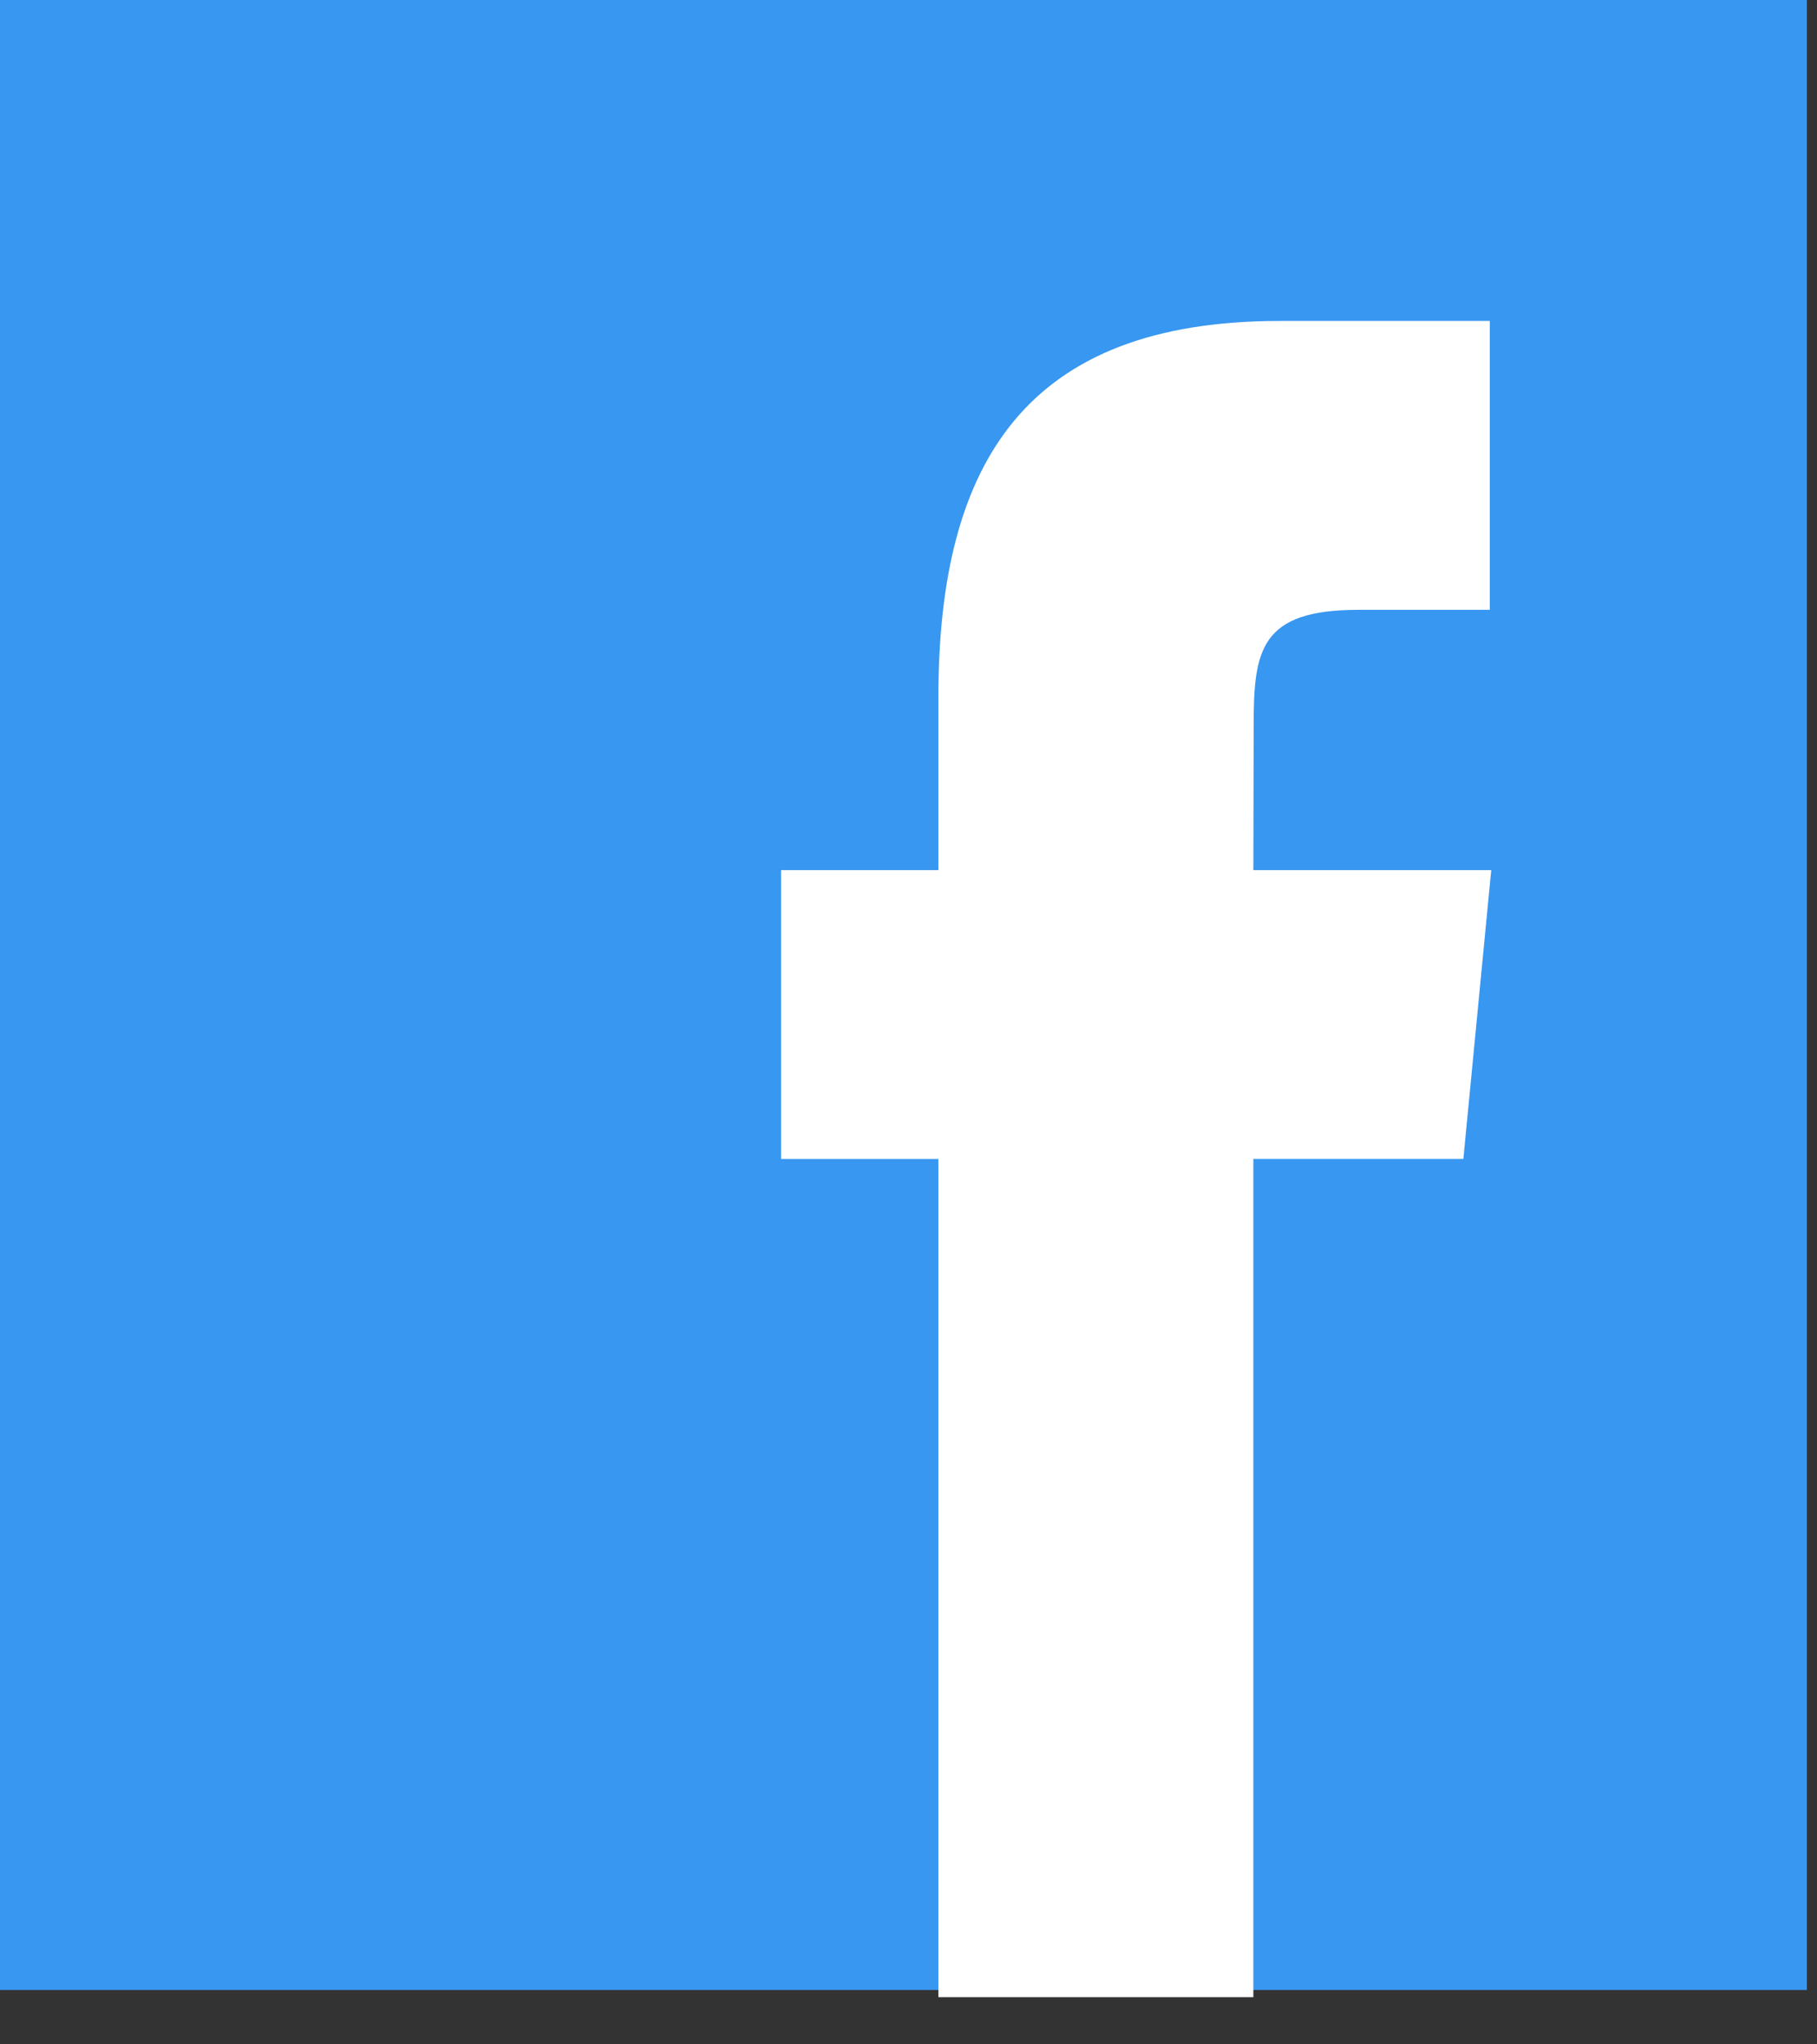 <svg width="24" height="27" viewBox="0 0 24 27" fill="none" 
	xmlns="http://www.w3.org/2000/svg">
	<rect x="0" y="0" width="24" height="27" fill="#333333" stroke="none"/>
	<rect width="23.867" height="26.282" fill="#3897F0"/>
	<path d="M16.555 26.377V15.306H19.329L19.697 11.492H16.555L16.559 9.582C16.559 8.587 16.645 8.054 17.943 8.054H19.678V4.239H16.902C13.568 4.239 12.395 6.09 12.395 9.202V11.492H10.317V15.307H12.395V26.377H16.555Z" fill="white"/>
</svg>